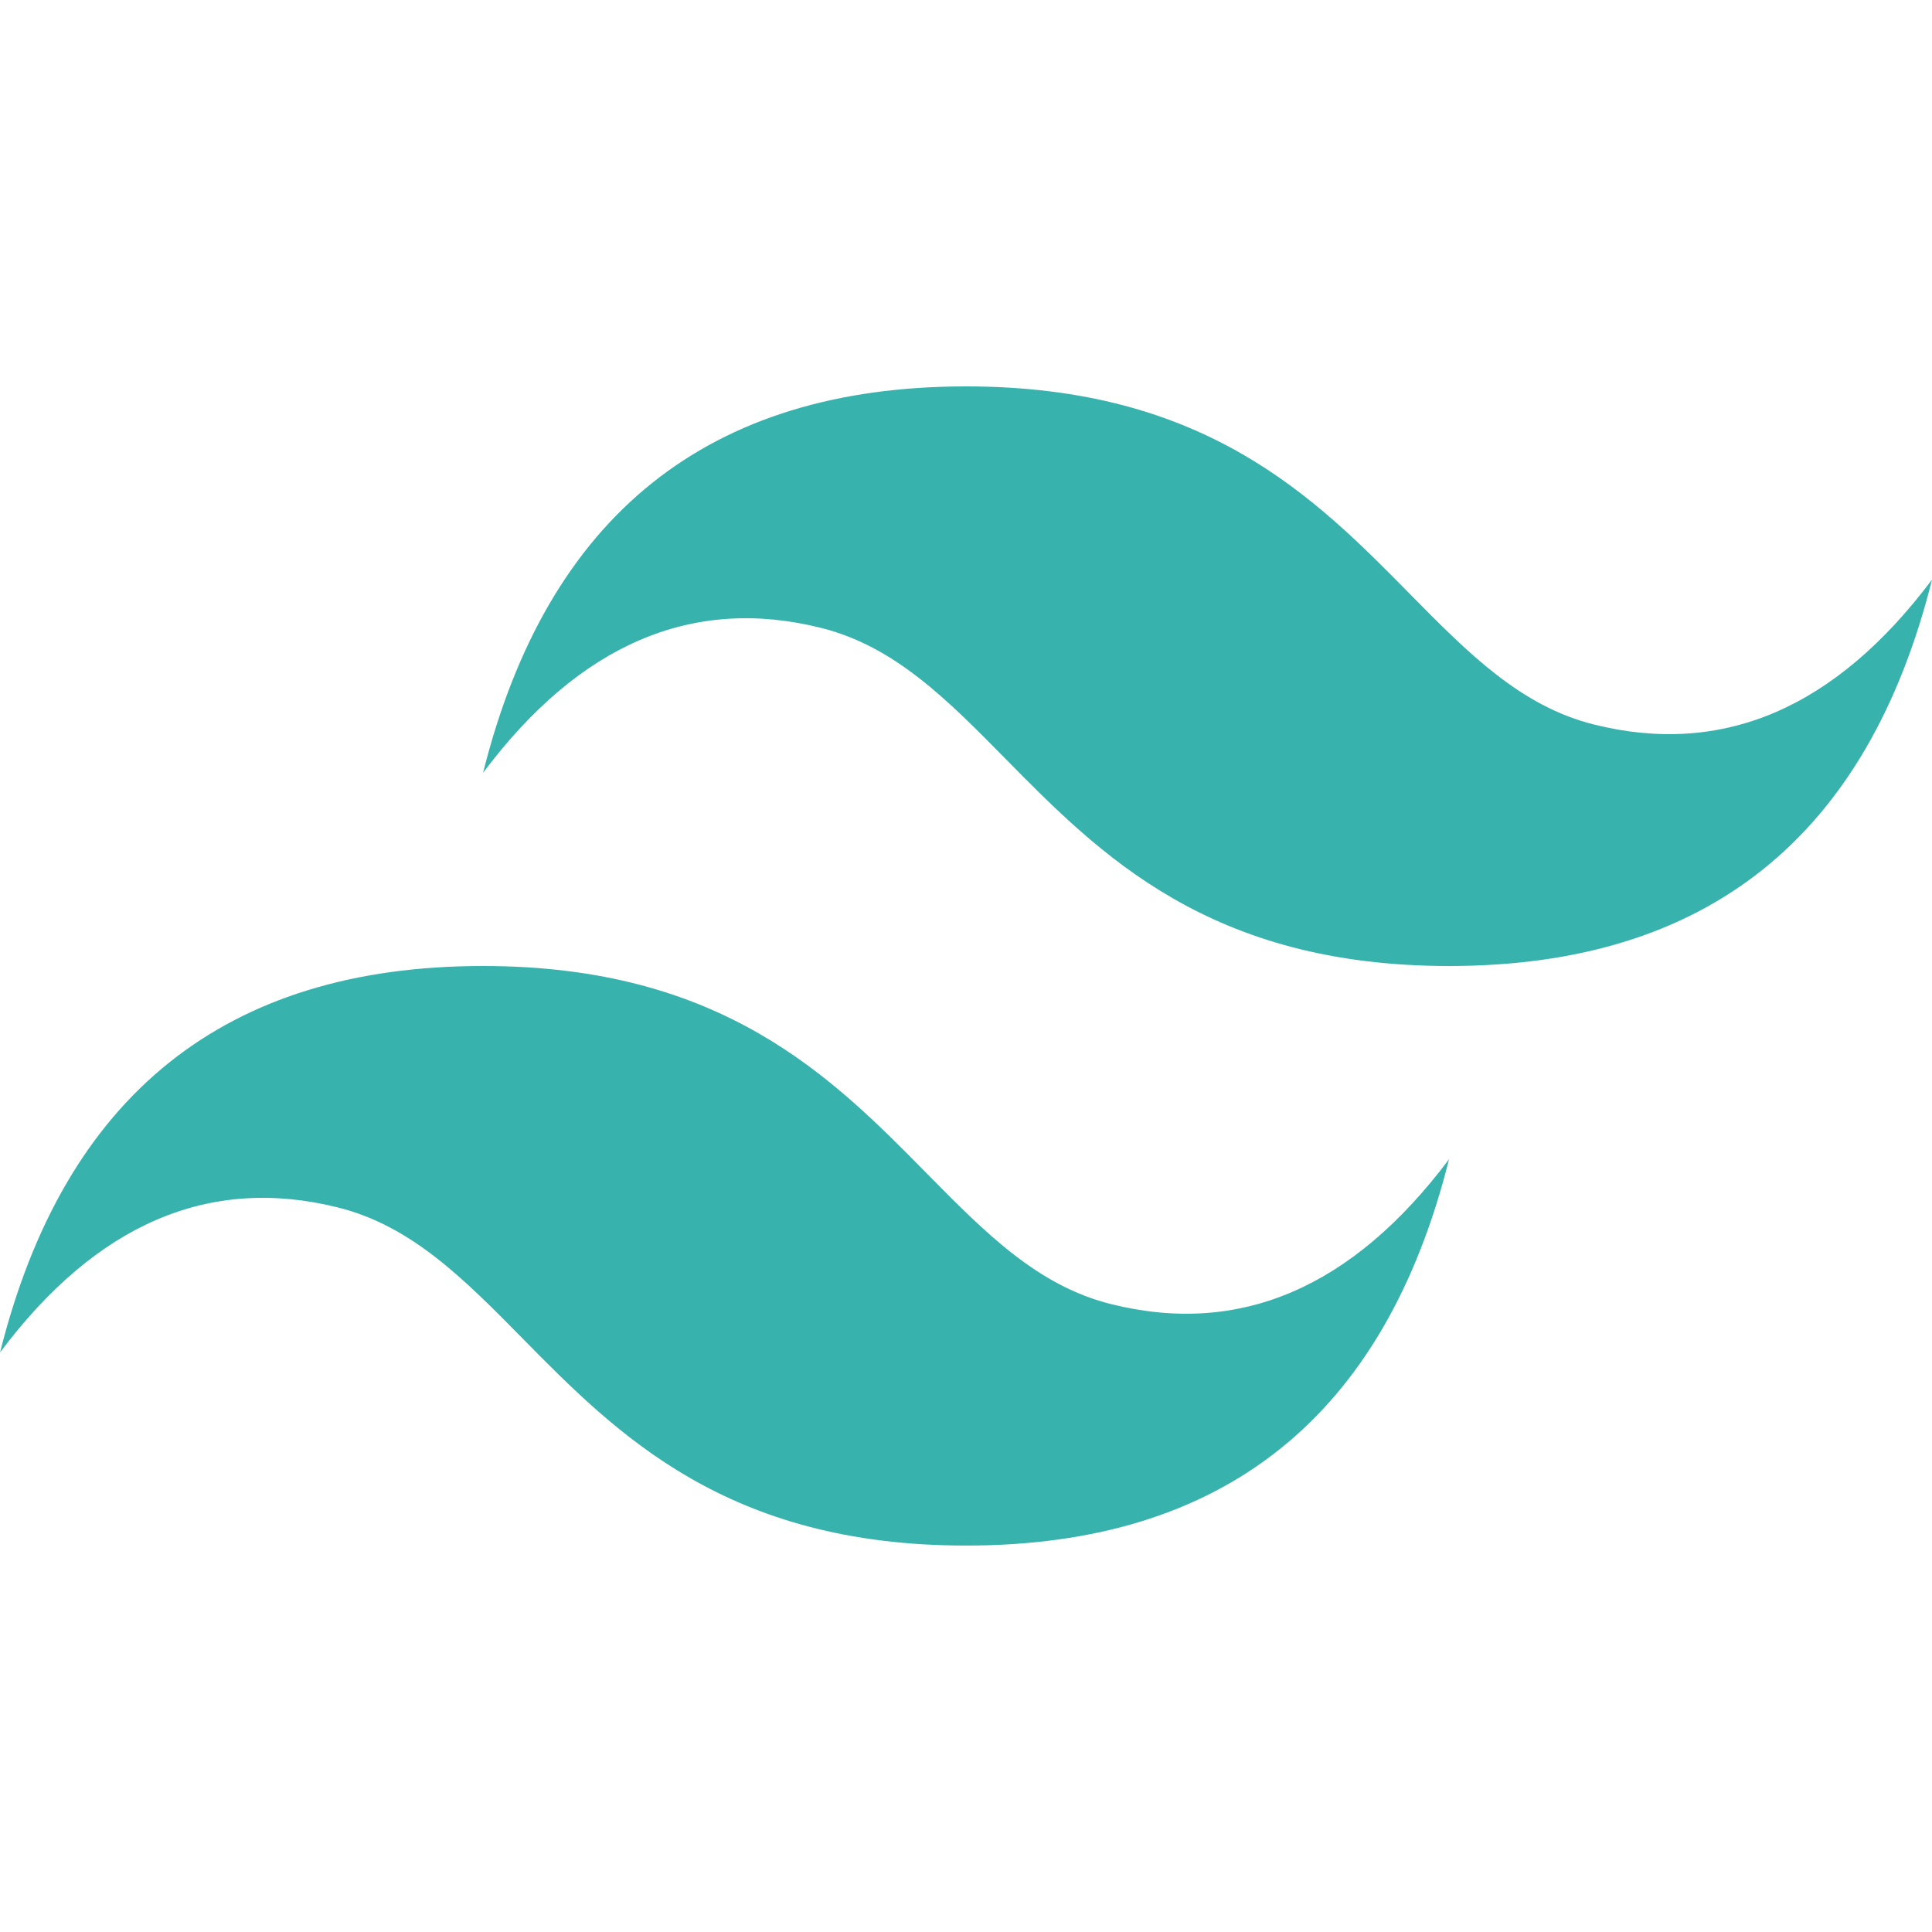 <svg xmlns="http://www.w3.org/2000/svg" width="60" height="60" fill="none"><g clip-path="url(#a)"><path fill="#38B2AC" d="M30.002 12c-8 0-12.999 4-15 12C18 20 21.502 18.5 25.5 19.5c2.283.57 3.915 2.226 5.722 4.06 2.94 2.985 6.345 6.44 13.779 6.44 8 0 12.998-3.999 15-12.001-3 4.001-6.5 5.5-10.5 4.501-2.283-.57-3.912-2.225-5.722-4.06C40.841 15.457 37.438 12 30.002 12Zm-15 18c-8 0-12.999 3.999-15 12C3 38 6.502 36.5 10.5 37.5c2.283.57 3.915 2.225 5.722 4.06 2.94 2.984 6.345 6.439 13.779 6.439 8 0 12.998-3.998 15-11.998-3 3.998-6.5 5.498-10.5 4.498-2.283-.569-3.912-2.225-5.722-4.06C25.841 33.456 22.438 30 15.002 30Z"/></g><defs><clipPath id="a"><path fill="#fff" d="M0 0h60v60H0z"/></clipPath></defs></svg>
